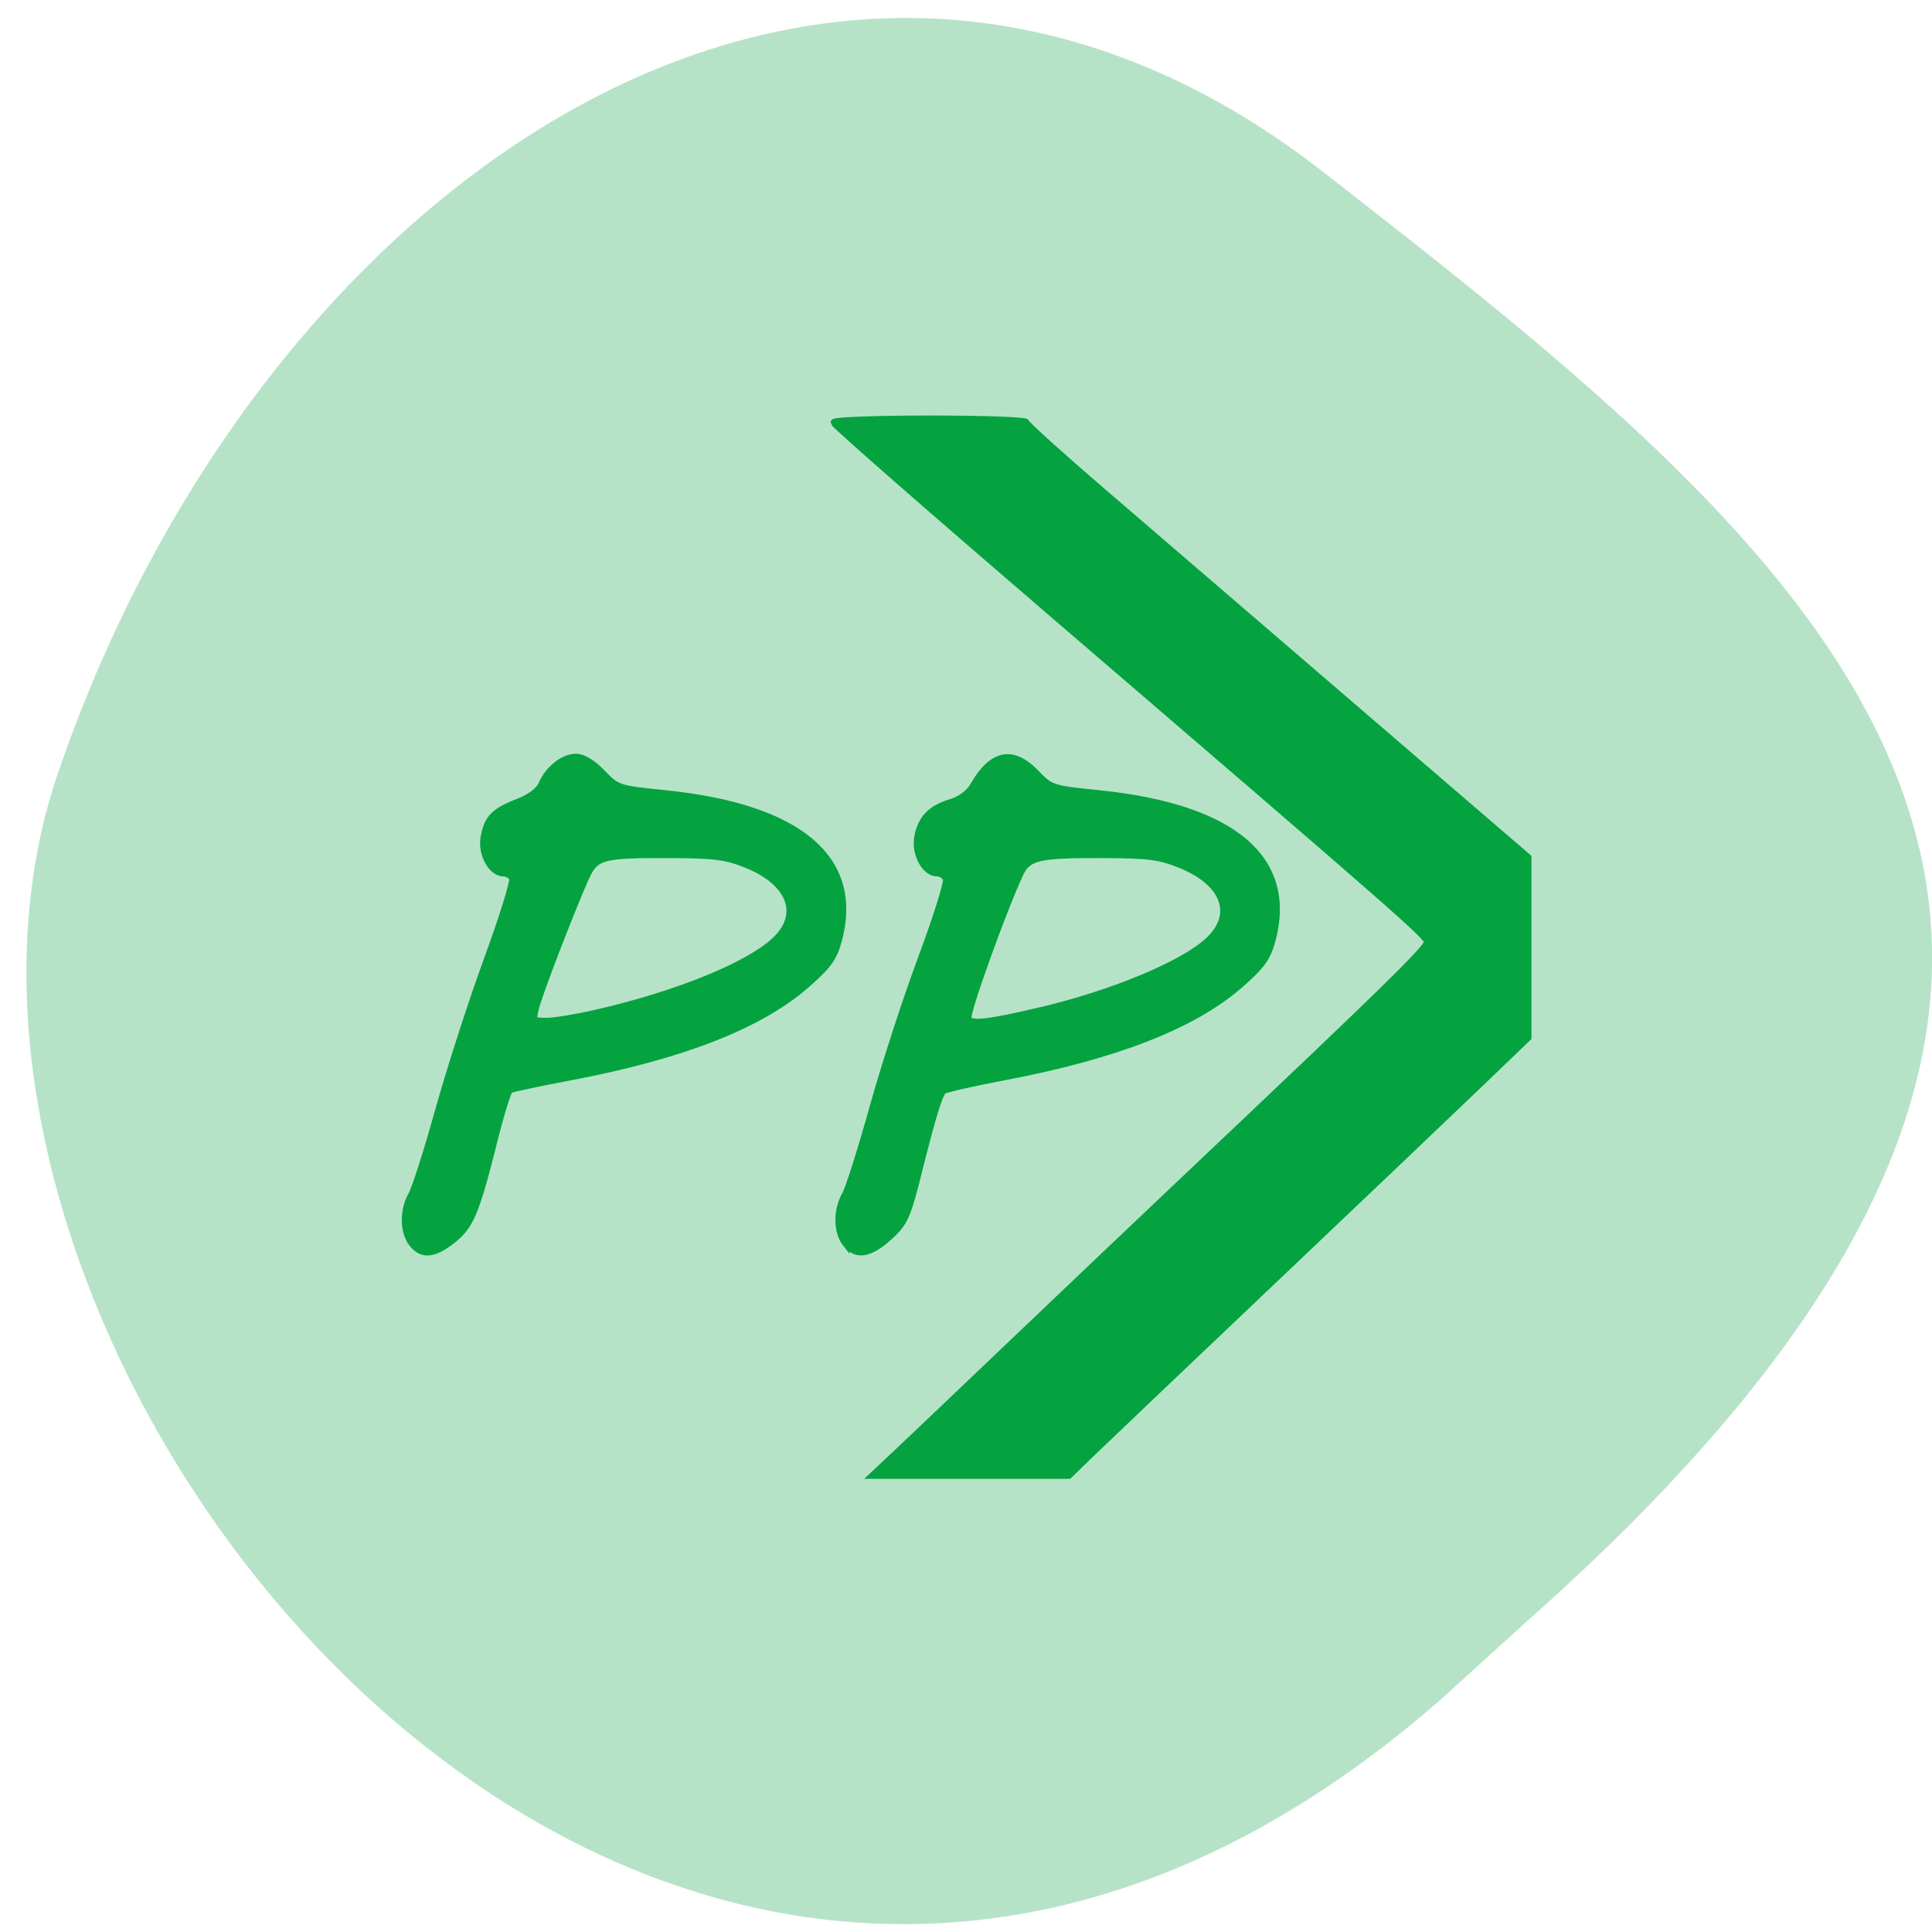 <svg xmlns="http://www.w3.org/2000/svg" viewBox="0 0 256 256"><defs><clipPath><path d="M 0,64 H64 V128 H0 z"/></clipPath></defs><g fill="#b6e3c7" color="#000"><path d="m -1364.44 1637.2 c 46.11 -98.28 -115.29 -141.94 -177.55 -101.93 -62.25 40.01 -83.52 108.58 -13.01 143.08 70.51 34.501 139.38 67.53 185.49 -30.762 z" transform="matrix(0.345 0.958 1.203 -0.472 -1307.35 2304.58)"/></g><path d="m -114.44 88.4 c 1.682 -1.578 8.599 -8.159 15.371 -14.623 6.772 -6.464 18.18 -17.3 25.345 -24.08 23.94 -22.644 29.664 -28.25 29.664 -29.05 0 -0.821 -2.71 -3.196 -50.36 -44.12 -15.545 -13.352 -28.26 -24.483 -28.26 -24.736 0 -0.253 5.715 -0.46 12.7 -0.46 6.985 0 12.7 0.202 12.7 0.449 0 0.247 4.702 4.49 10.45 9.43 5.747 4.94 20.716 17.808 33.26 28.598 l 22.813 19.617 v 11.923 v 11.923 l -6.199 5.956 c -3.409 3.276 -15.996 15.256 -27.971 26.622 -11.975 11.366 -22.872 21.737 -24.22 23.05 l -2.444 2.38 h -12.958 h -12.958 l 3.059 -2.87 z m -64.15 -27.864 c -1.182 -1.526 -1.21 -4.384 -0.061 -6.392 0.484 -0.847 2.106 -5.939 3.604 -11.316 1.498 -5.377 4.381 -14.303 6.406 -19.836 2.025 -5.533 3.542 -10.391 3.369 -10.796 -0.172 -0.405 -0.723 -0.737 -1.225 -0.737 -1.568 0 -2.948 -2.537 -2.559 -4.706 0.452 -2.518 1.321 -3.418 4.491 -4.646 1.602 -0.621 2.805 -1.52 3.16 -2.363 0.842 -2 2.836 -3.591 4.505 -3.591 0.943 0 2.182 0.744 3.477 2.088 1.988 2.062 2.093 2.096 8.446 2.748 17.648 1.811 25.706 8.611 22.877 19.308 -0.64 2.42 -1.371 3.438 -4.303 5.996 -6.17 5.381 -16.449 9.39 -31.29 12.201 -4.12 0.78 -7.706 1.539 -7.969 1.686 -0.263 0.147 -1.2 3.154 -2.083 6.683 -2.392 9.558 -3.136 11.349 -5.498 13.223 -2.489 1.976 -4.064 2.108 -5.348 0.451 z m 24.508 -30.502 c 10.652 -2.458 20 -6.26 23.563 -9.579 3.716 -3.466 2.106 -7.768 -3.789 -10.123 -2.721 -1.087 -4.219 -1.28 -10.147 -1.304 -9.03 -0.037 -9.885 0.2 -11.188 3.11 -1.874 4.185 -6.191 15.407 -6.626 17.225 -0.409 1.711 -0.354 1.777 1.488 1.777 1.052 0 4.067 -0.497 6.699 -1.105 z m 32.945 30.502 c -1.182 -1.526 -1.21 -4.384 -0.061 -6.392 0.484 -0.847 2.136 -6.06 3.67 -11.578 1.534 -5.521 4.426 -14.425 6.428 -19.786 2 -5.361 3.488 -10.1 3.304 -10.535 -0.184 -0.433 -0.745 -0.788 -1.247 -0.788 -1.576 0 -2.948 -2.537 -2.555 -4.725 0.437 -2.434 1.747 -3.796 4.42 -4.593 1.262 -0.376 2.412 -1.239 2.983 -2.236 2.459 -4.298 5.16 -4.845 8.226 -1.664 1.988 2.062 2.093 2.096 8.446 2.748 17.648 1.811 25.706 8.611 22.877 19.308 -0.64 2.42 -1.371 3.438 -4.303 5.996 -6.18 5.39 -16.446 9.389 -31.357 12.214 -4.158 0.788 -7.731 1.604 -7.94 1.815 -0.569 0.572 -1.454 3.478 -3.28 10.769 -1.491 5.954 -1.852 6.749 -3.91 8.61 -2.582 2.334 -4.34 2.592 -5.701 0.835 z m 25.68 -30.767 c 9.63 -2.256 19 -6.155 22.392 -9.316 3.742 -3.489 2.147 -7.75 -3.79 -10.122 -2.721 -1.087 -4.219 -1.28 -10.147 -1.304 -8.632 -0.035 -10.03 0.291 -11.09 2.578 -2.358 5.107 -7.157 18.5 -6.871 19.17 0.364 0.856 2.508 0.628 9.505 -1.01 z" fill="#04a340" stroke="#04a340" stroke-width="0.948" transform="translate(233.21 104.2)"/></svg>
